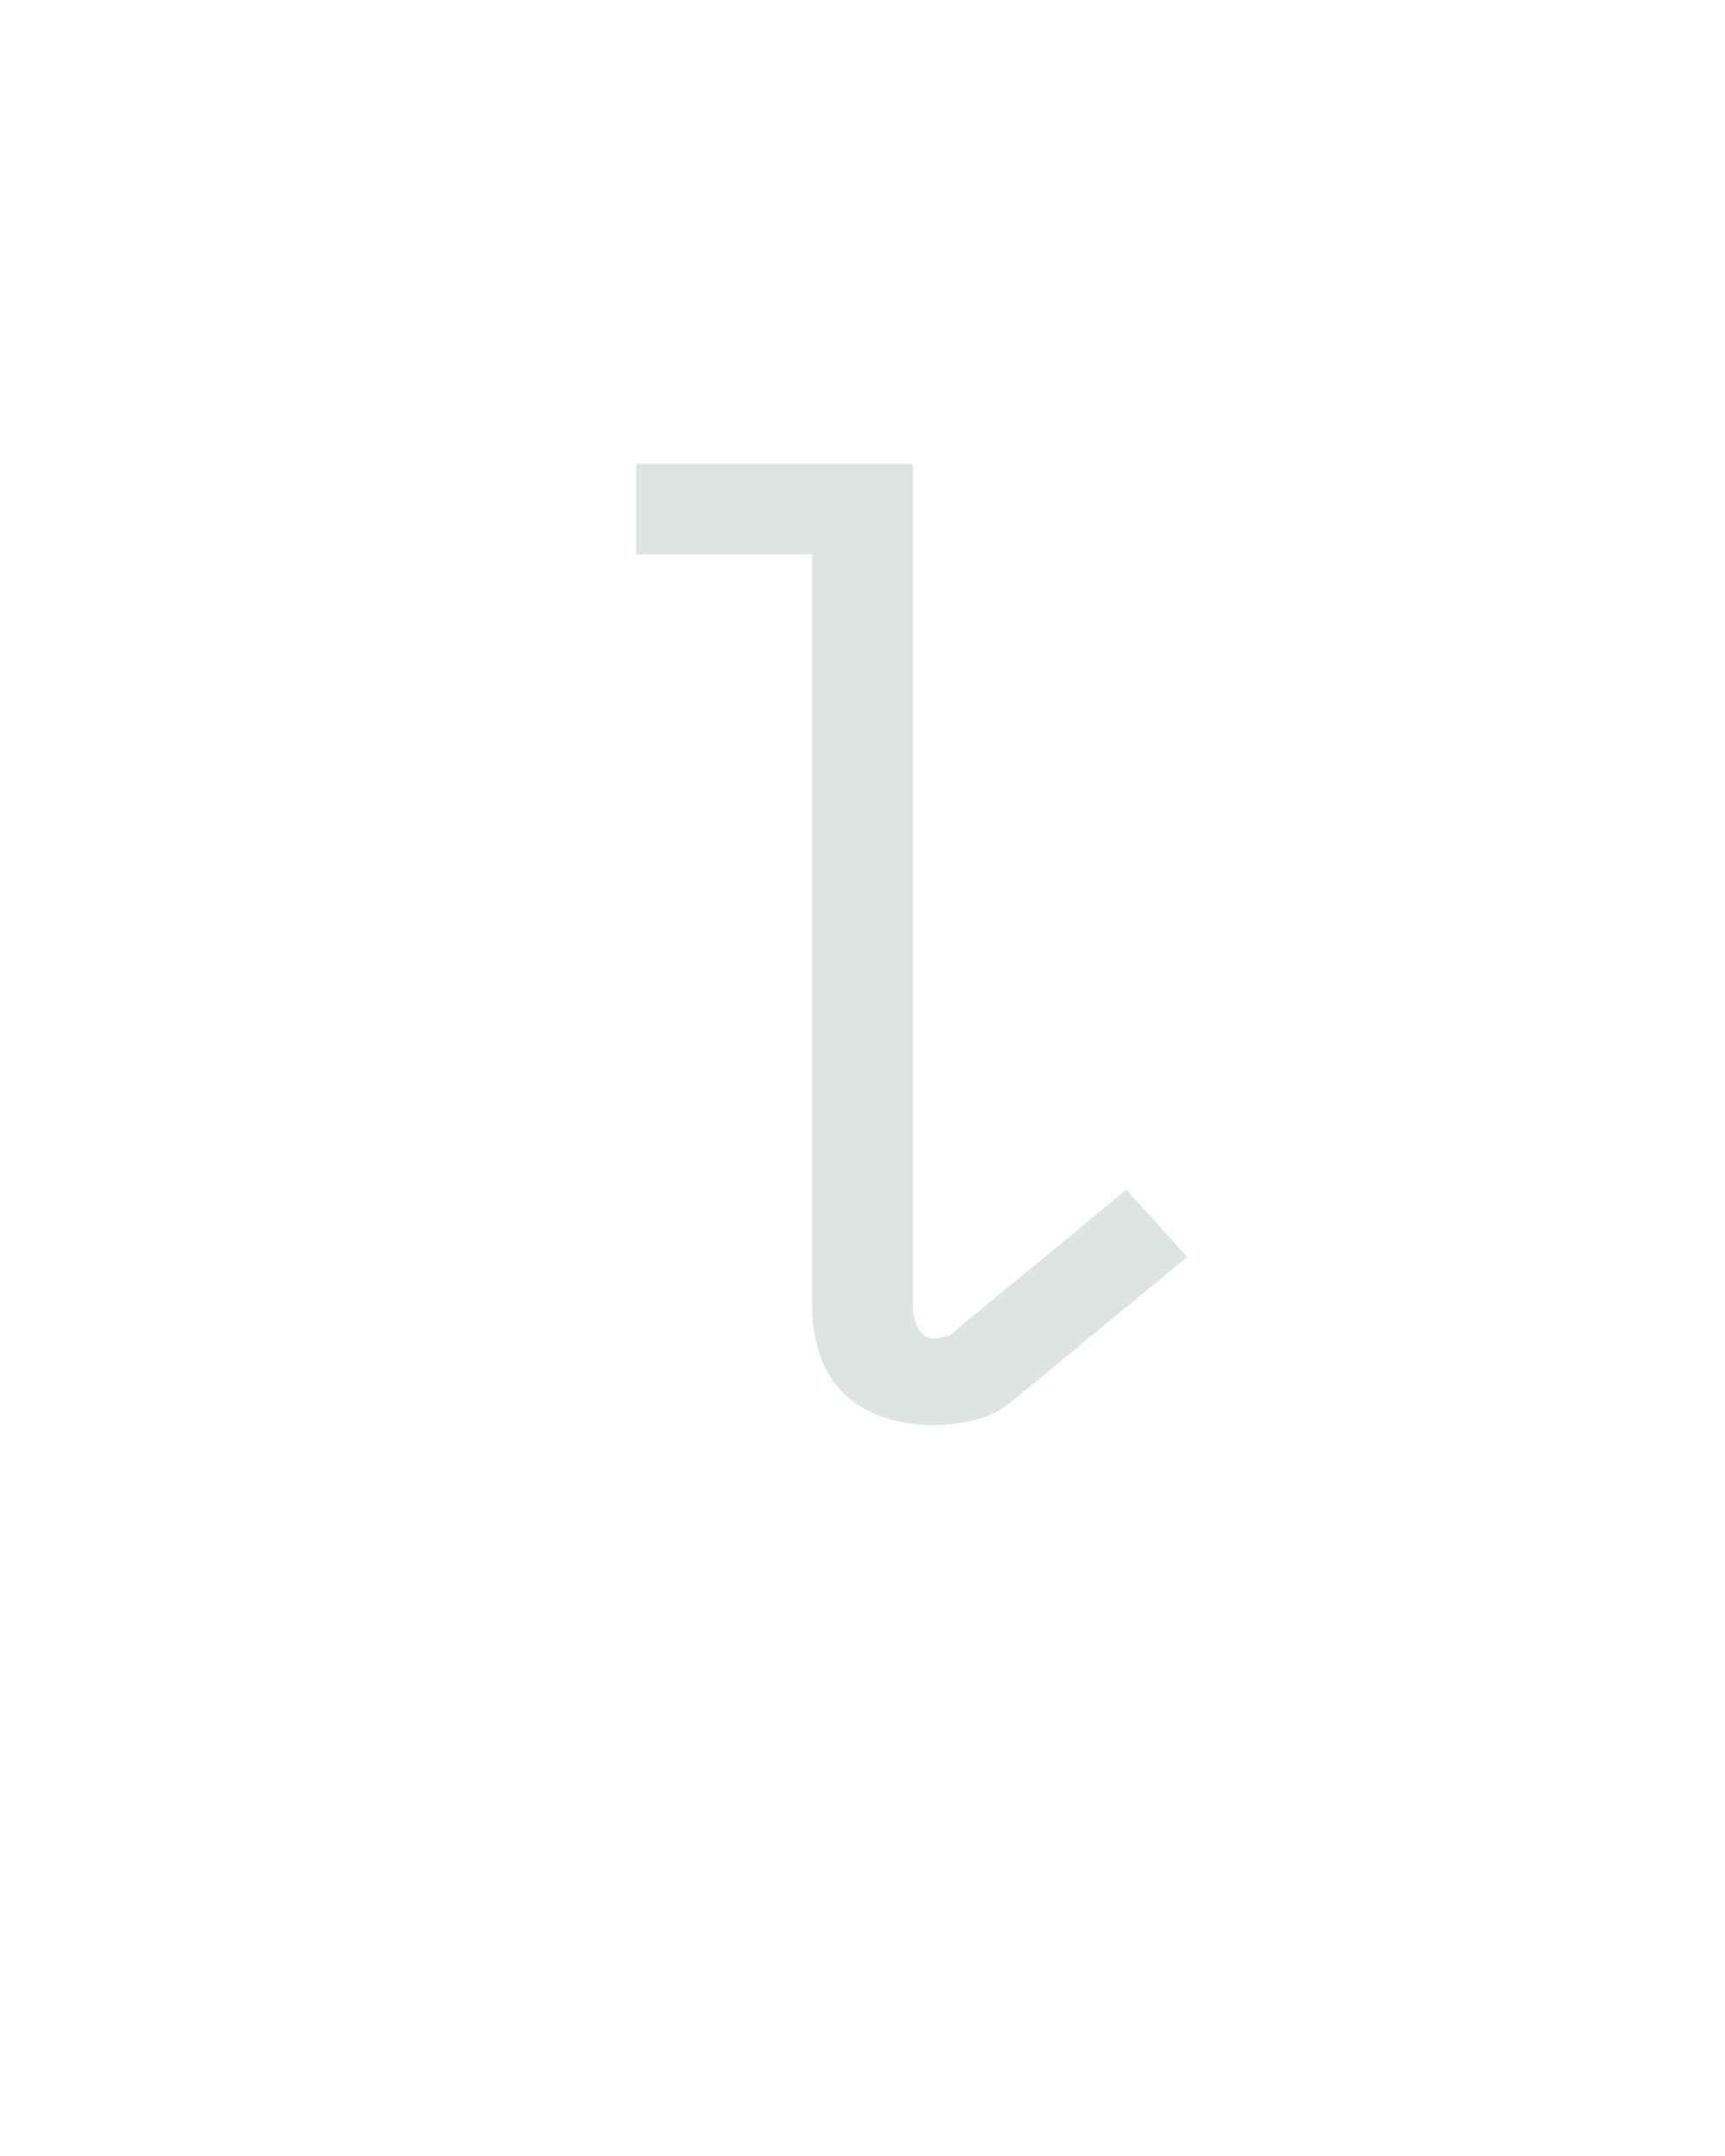 <?xml version="1.0" encoding="UTF-8" standalone="no"?>
<svg height="160" viewBox="0 0 128 160" width="128" xmlns="http://www.w3.org/2000/svg">
<defs>
<path d="M 305 8 Q 286 8 268 2.5 Q 250 -3 236.5 -15.5 Q 223 -28 217 -46.5 Q 211 -65 211 -83 L 211 -665 L 75 -665 L 75 -735 L 289 -735 L 289 -83 Q 289 -75 293 -67 Q 297 -59 305 -59 Q 308 -59 310 -59.5 Q 312 -60 315 -61 Q 316 -61 316.5 -61 Q 317 -61 318 -62 L 454 -174 L 501 -122 L 365 -10 Q 353 -0 337 4 Q 321 8 305 8 Z " id="path1"/>
</defs>
<g>
<g data-source-text="l" fill="#dee4e3" transform="translate(40 104.992) rotate(0) scale(0.096)">
<use href="#path1" transform="translate(0 0)"/>
</g>
</g>
</svg>